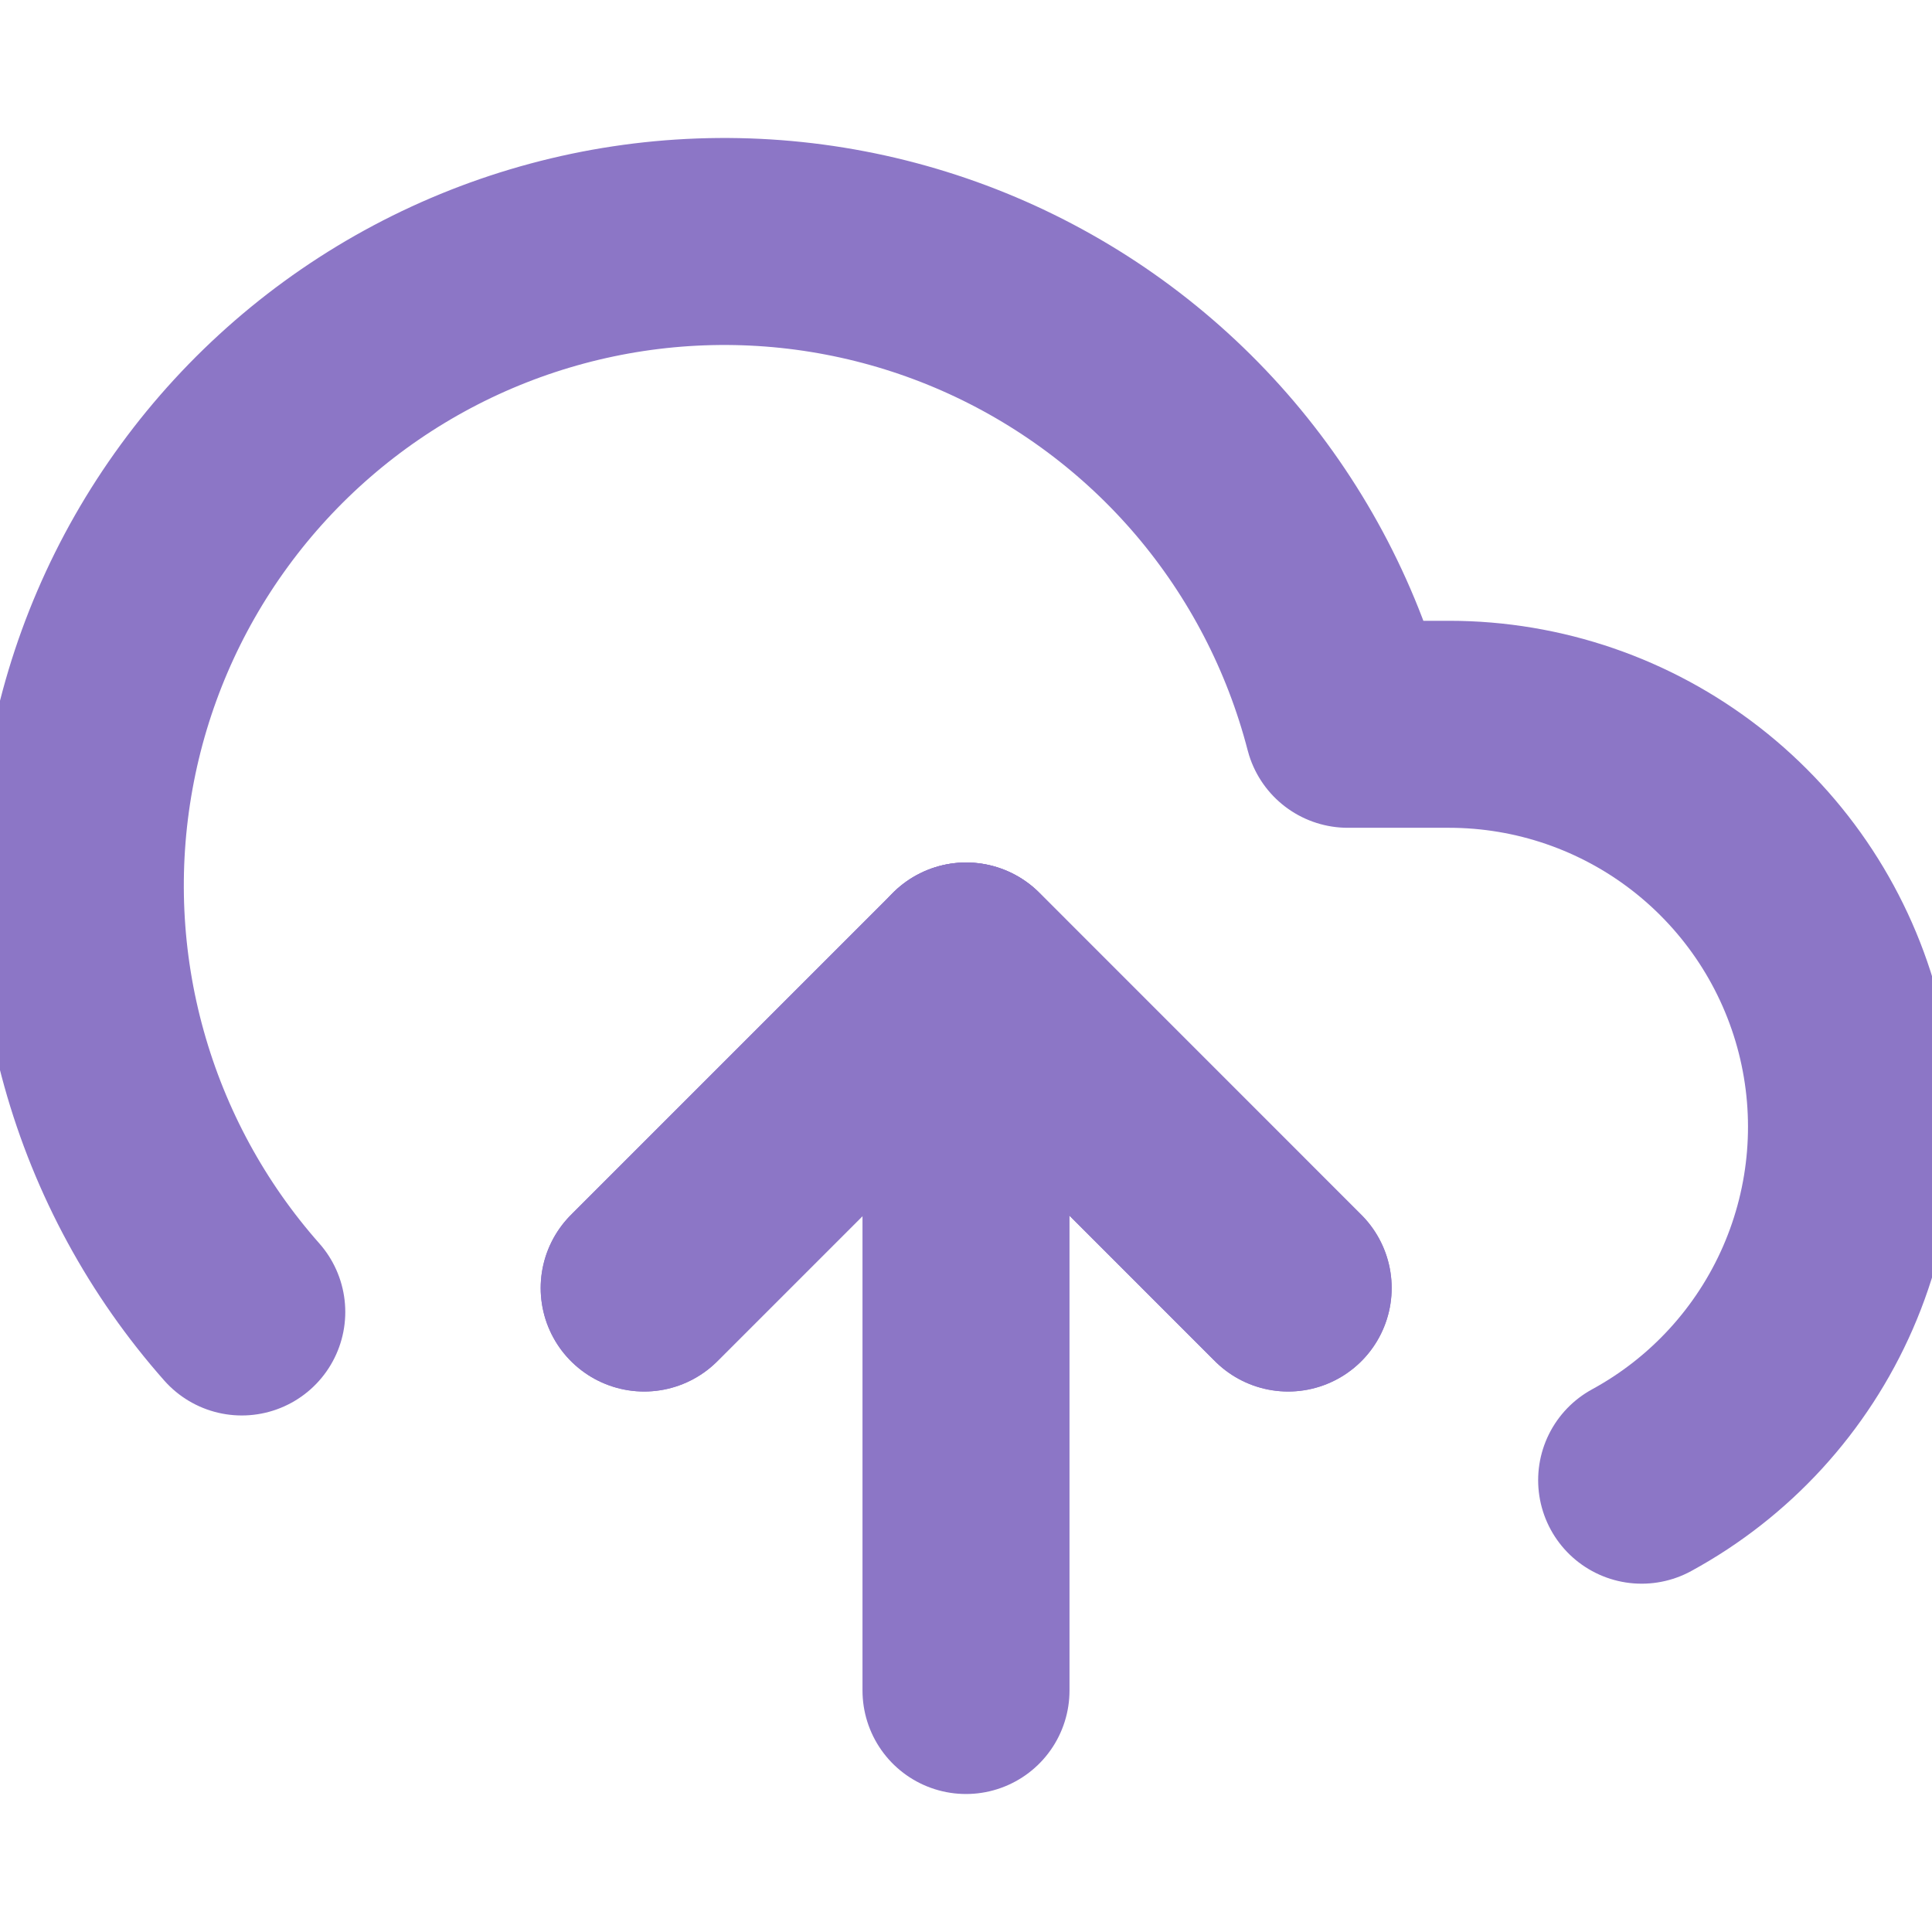 <svg width="28" height="28" viewBox="0 0 28 28" fill="none" xmlns="http://www.w3.org/2000/svg">
<g clip-path="url(#clip0_2624_12540)">
<path d="M18.669 18.667L14.003 14L9.336 18.667" stroke="#8C76C6" stroke-width="3" stroke-linecap="round" stroke-linejoin="round"/>
<path d="M14 14V24.5" stroke="#8C76C6" stroke-width="3" stroke-linecap="round" stroke-linejoin="round"/>
<path d="M23.792 21.452C24.93 20.832 25.829 19.85 26.347 18.662C26.865 17.474 26.973 16.148 26.653 14.892C26.333 13.636 25.604 12.522 24.581 11.726C23.558 10.93 22.3 10.498 21.004 10.497H19.534C19.18 9.131 18.522 7.863 17.609 6.788C16.695 5.713 15.549 4.86 14.258 4.291C12.967 3.723 11.564 3.454 10.154 3.506C8.744 3.558 7.364 3.929 6.118 4.591C4.872 5.253 3.793 6.189 2.961 7.328C2.128 8.467 1.565 9.78 1.314 11.168C1.062 12.557 1.128 13.984 1.508 15.343C1.887 16.701 2.569 17.957 3.504 19.014" stroke="#8C76C6" stroke-width="3" stroke-linecap="round" stroke-linejoin="round"/>
<path d="M18.669 18.667L14.003 14L9.336 18.667" stroke="#8C76C6" stroke-width="3" stroke-linecap="round" stroke-linejoin="round"/>
</g>
<defs>
<clipPath id="clip0_2624_12540">
<rect width="28" height="28" fill="white"/>
</clipPath>
</defs>
</svg>
